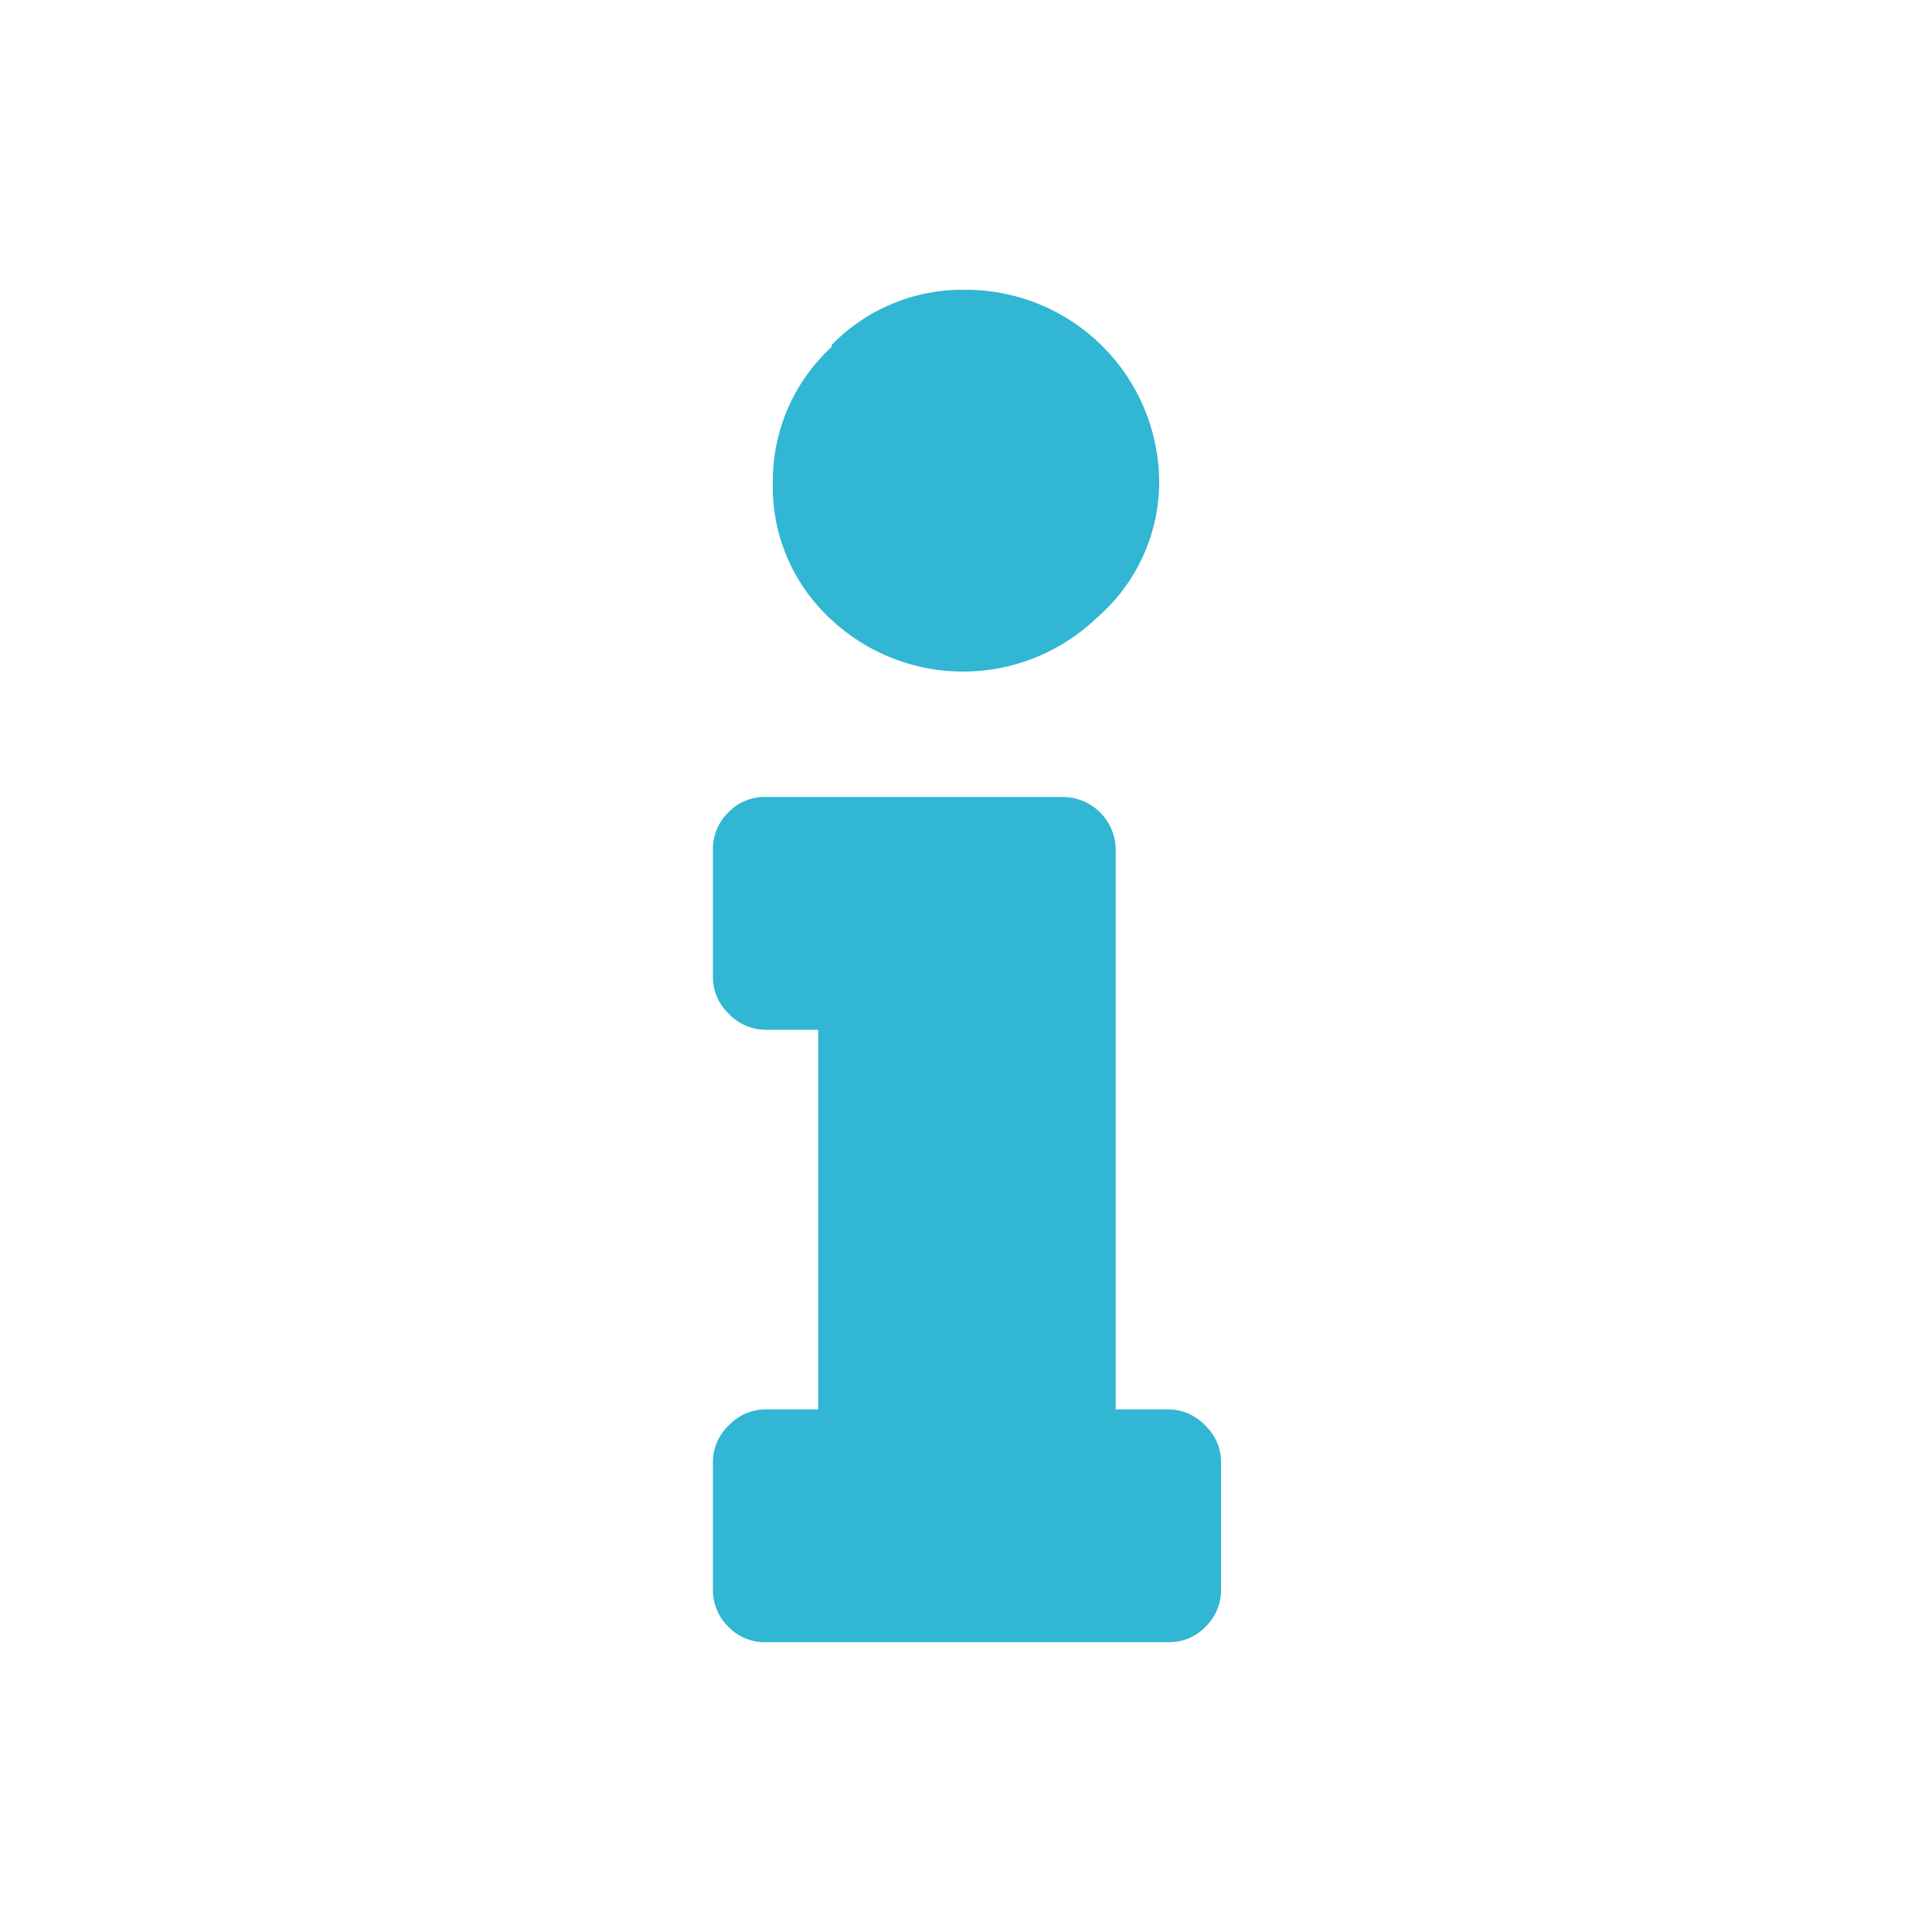 <svg xmlns="http://www.w3.org/2000/svg" width="20" height="20" viewBox="0 0 20 20"><defs><style>.a{fill:none;}.b{fill:#31b6d3;}</style></defs><title>Info</title><rect class="a" width="20" height="20"/><path class="b" d="M8.47,14.59V10.66H7.92a.53.53,0,0,1-.38-.17.52.52,0,0,1-.16-.38V8.8a.53.53,0,0,1,.16-.39.52.52,0,0,1,.38-.16H11a.55.55,0,0,1,.55.55v5.79h.55a.53.53,0,0,1,.38.17.52.52,0,0,1,.16.38v1.31a.53.53,0,0,1-.16.39.52.52,0,0,1-.38.16H7.92a.52.52,0,0,1-.38-.16.53.53,0,0,1-.16-.39V15.14a.52.52,0,0,1,.16-.38.53.53,0,0,1,.38-.17Zm.14-11A1.89,1.89,0,0,0,8,5a1.86,1.86,0,0,0,.58,1.39,2,2,0,0,0,2.78,0A1.86,1.86,0,0,0,12,5a2,2,0,0,0-2-2A1.89,1.89,0,0,0,8.61,3.57Z"/></svg>